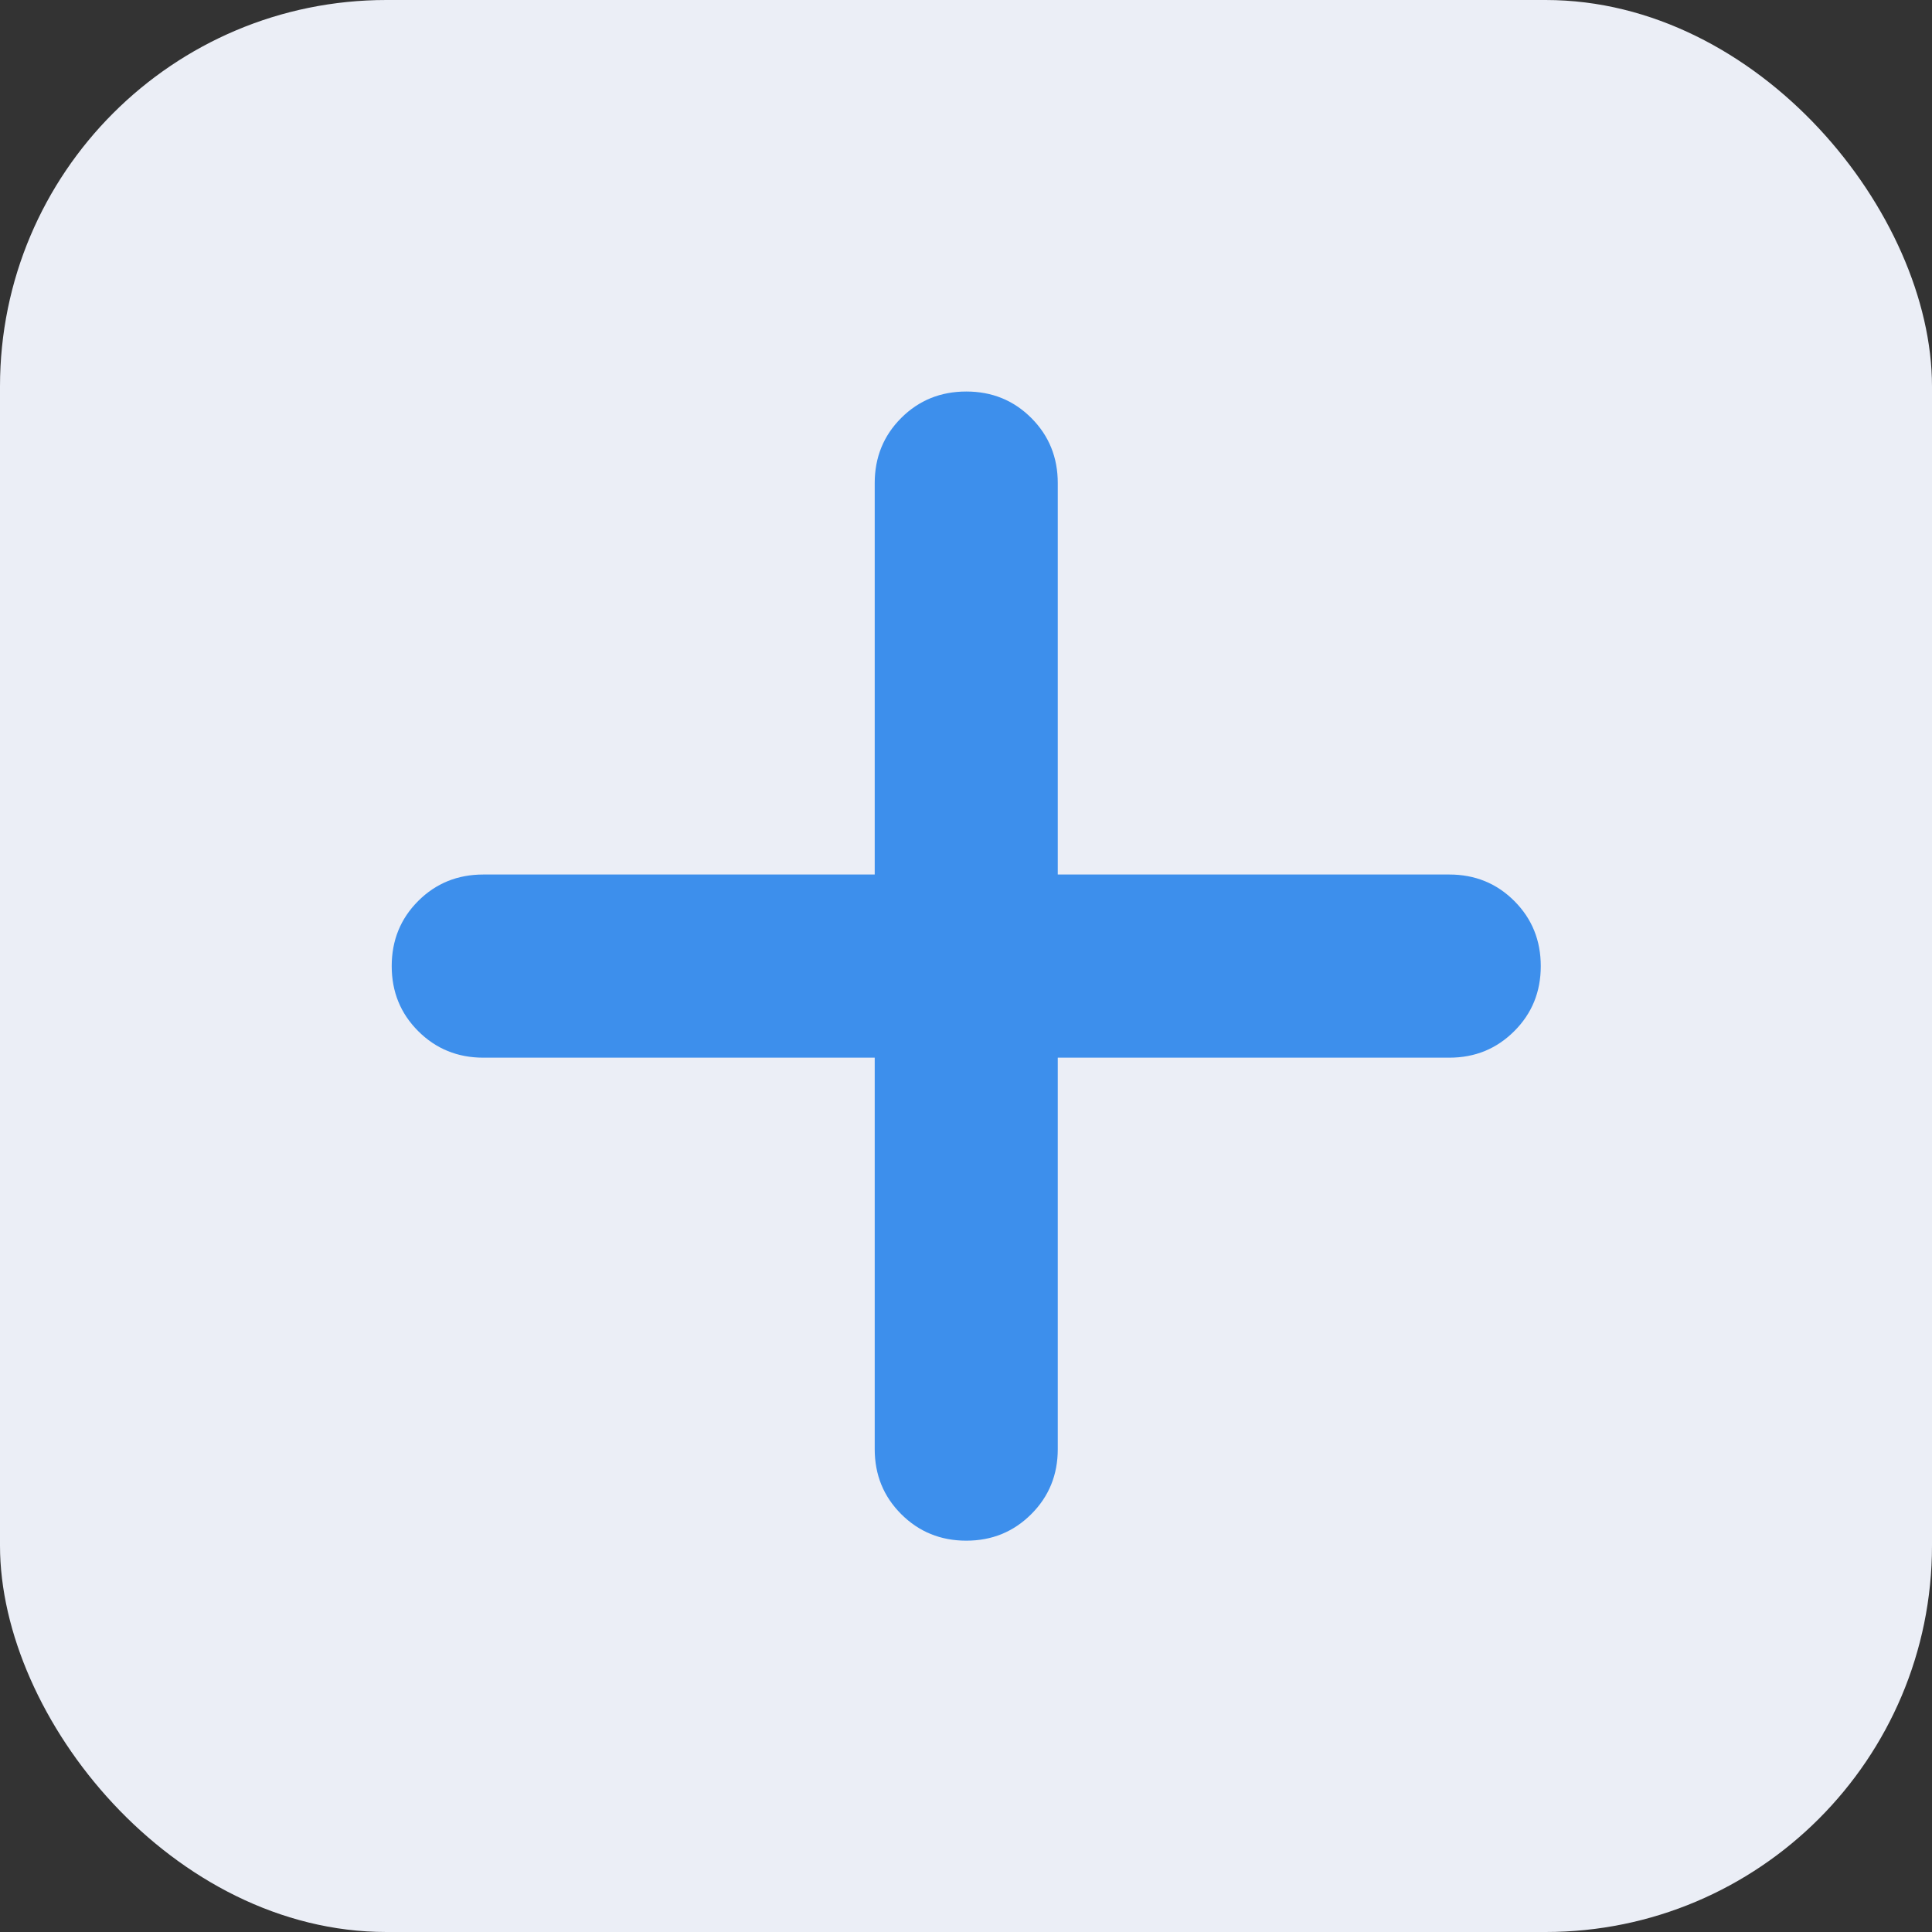 <svg width="20" height="20" viewBox="0 0 20 20" fill="none" xmlns="http://www.w3.org/2000/svg">
<rect x="0" y="0" width="20" height="20" fill="#333333" stroke="none"/>
<rect width="20" height="20" rx="4" fill="#EBEEF6"/>
<mask id="mask0_716_236" style="mask-type:alpha" maskUnits="userSpaceOnUse" x="0" y="0" width="20" height="20">
<rect width="20" height="20" fill="#D9D9D9"/>
</mask>
<g mask="url(#mask0_716_236)">
<path d="M10.003 15.949C9.737 15.949 9.512 15.857 9.329 15.674C9.146 15.491 9.055 15.267 9.055 15.001V10.949H5.003C4.737 10.949 4.512 10.857 4.329 10.674C4.146 10.491 4.055 10.267 4.055 10.001C4.055 9.735 4.146 9.51 4.329 9.327C4.512 9.144 4.737 9.053 5.003 9.053H9.055V5.001C9.055 4.735 9.146 4.51 9.329 4.327C9.512 4.144 9.737 4.053 10.003 4.053C10.269 4.053 10.493 4.144 10.676 4.327C10.859 4.51 10.95 4.735 10.95 5.001V9.053H15.003C15.269 9.053 15.493 9.144 15.676 9.327C15.859 9.51 15.95 9.735 15.95 10.001C15.95 10.267 15.859 10.491 15.676 10.674C15.493 10.857 15.269 10.949 15.003 10.949H10.95V15.001C10.95 15.267 10.859 15.491 10.676 15.674C10.493 15.857 10.269 15.949 10.003 15.949Z" fill="#3D8FEC"/>
</g>
</svg>
